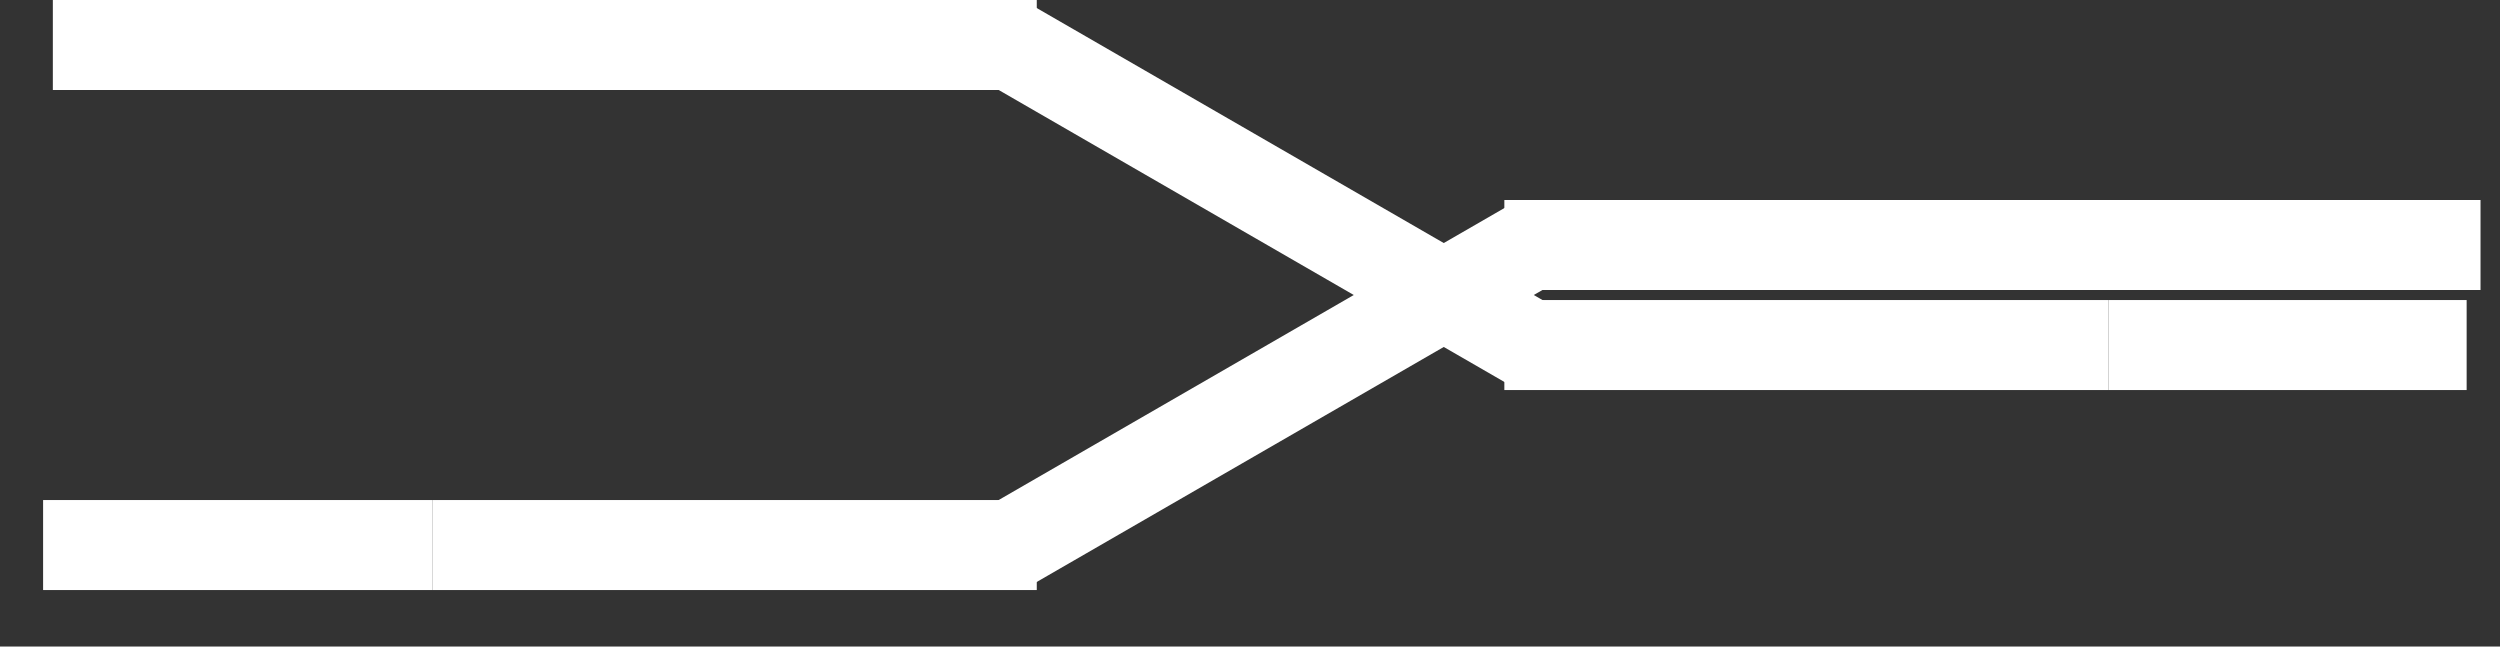 <svg width="58px" height="15px" viewBox="0 0 58 15" version="1.1" xmlns="http://www.w3.org/2000/svg" xmlns:xlink="http://www.w3.org/1999/xlink">
    <rect x="0" y="0" width="58" height="15" fill="#333333" stroke="none"/>
    <g id="pipes-menu" stroke="none" stroke-width="1" fill="none" fill-rule="evenodd">
        <g id="blue" transform="translate(1.226, 0)" fill="#FFFFFF">
            <rect id="Rectangle-3" x="0" y="0" width="22.827" height="2.088"></rect>
            <rect id="Rectangle-3-Copy-2" x="33.675" y="6.961" width="14.012" height="2.088"></rect>
            <rect id="Rectangle-3-Copy-3" x="47.687" y="6.961" width="8.313" height="2.088"></rect>
            <rect id="Rectangle-3-Copy" transform="translate(28.251, 4.524) rotate(-330) translate(-28.251, -4.524) " x="21.245" y="3.48" width="14.012" height="2.088"></rect>
        </g>
        <g id="gold" transform="translate(29.048, 9.64) scale(-1, 1) rotate(-360) translate(-29.048, -9.64) translate(0.548, 4.64)" fill="#FFFFFF">
            <rect id="Rectangle-3" x="0" y="8.8817842e-15" width="22.647" height="2.088"></rect>
            <rect id="Rectangle-3-Copy-2" x="33.495" y="6.961" width="14.012" height="2.088"></rect>
            <rect id="Rectangle-3-Copy-3" x="47.508" y="6.961" width="9.04" height="2.088"></rect>
            <rect id="Rectangle-3-Copy" transform="translate(28.071, 4.524) rotate(-330) translate(-28.071, -4.524) " x="21.065" y="3.48" width="14.012" height="2.088"></rect>
        </g>
    </g>
</svg>
